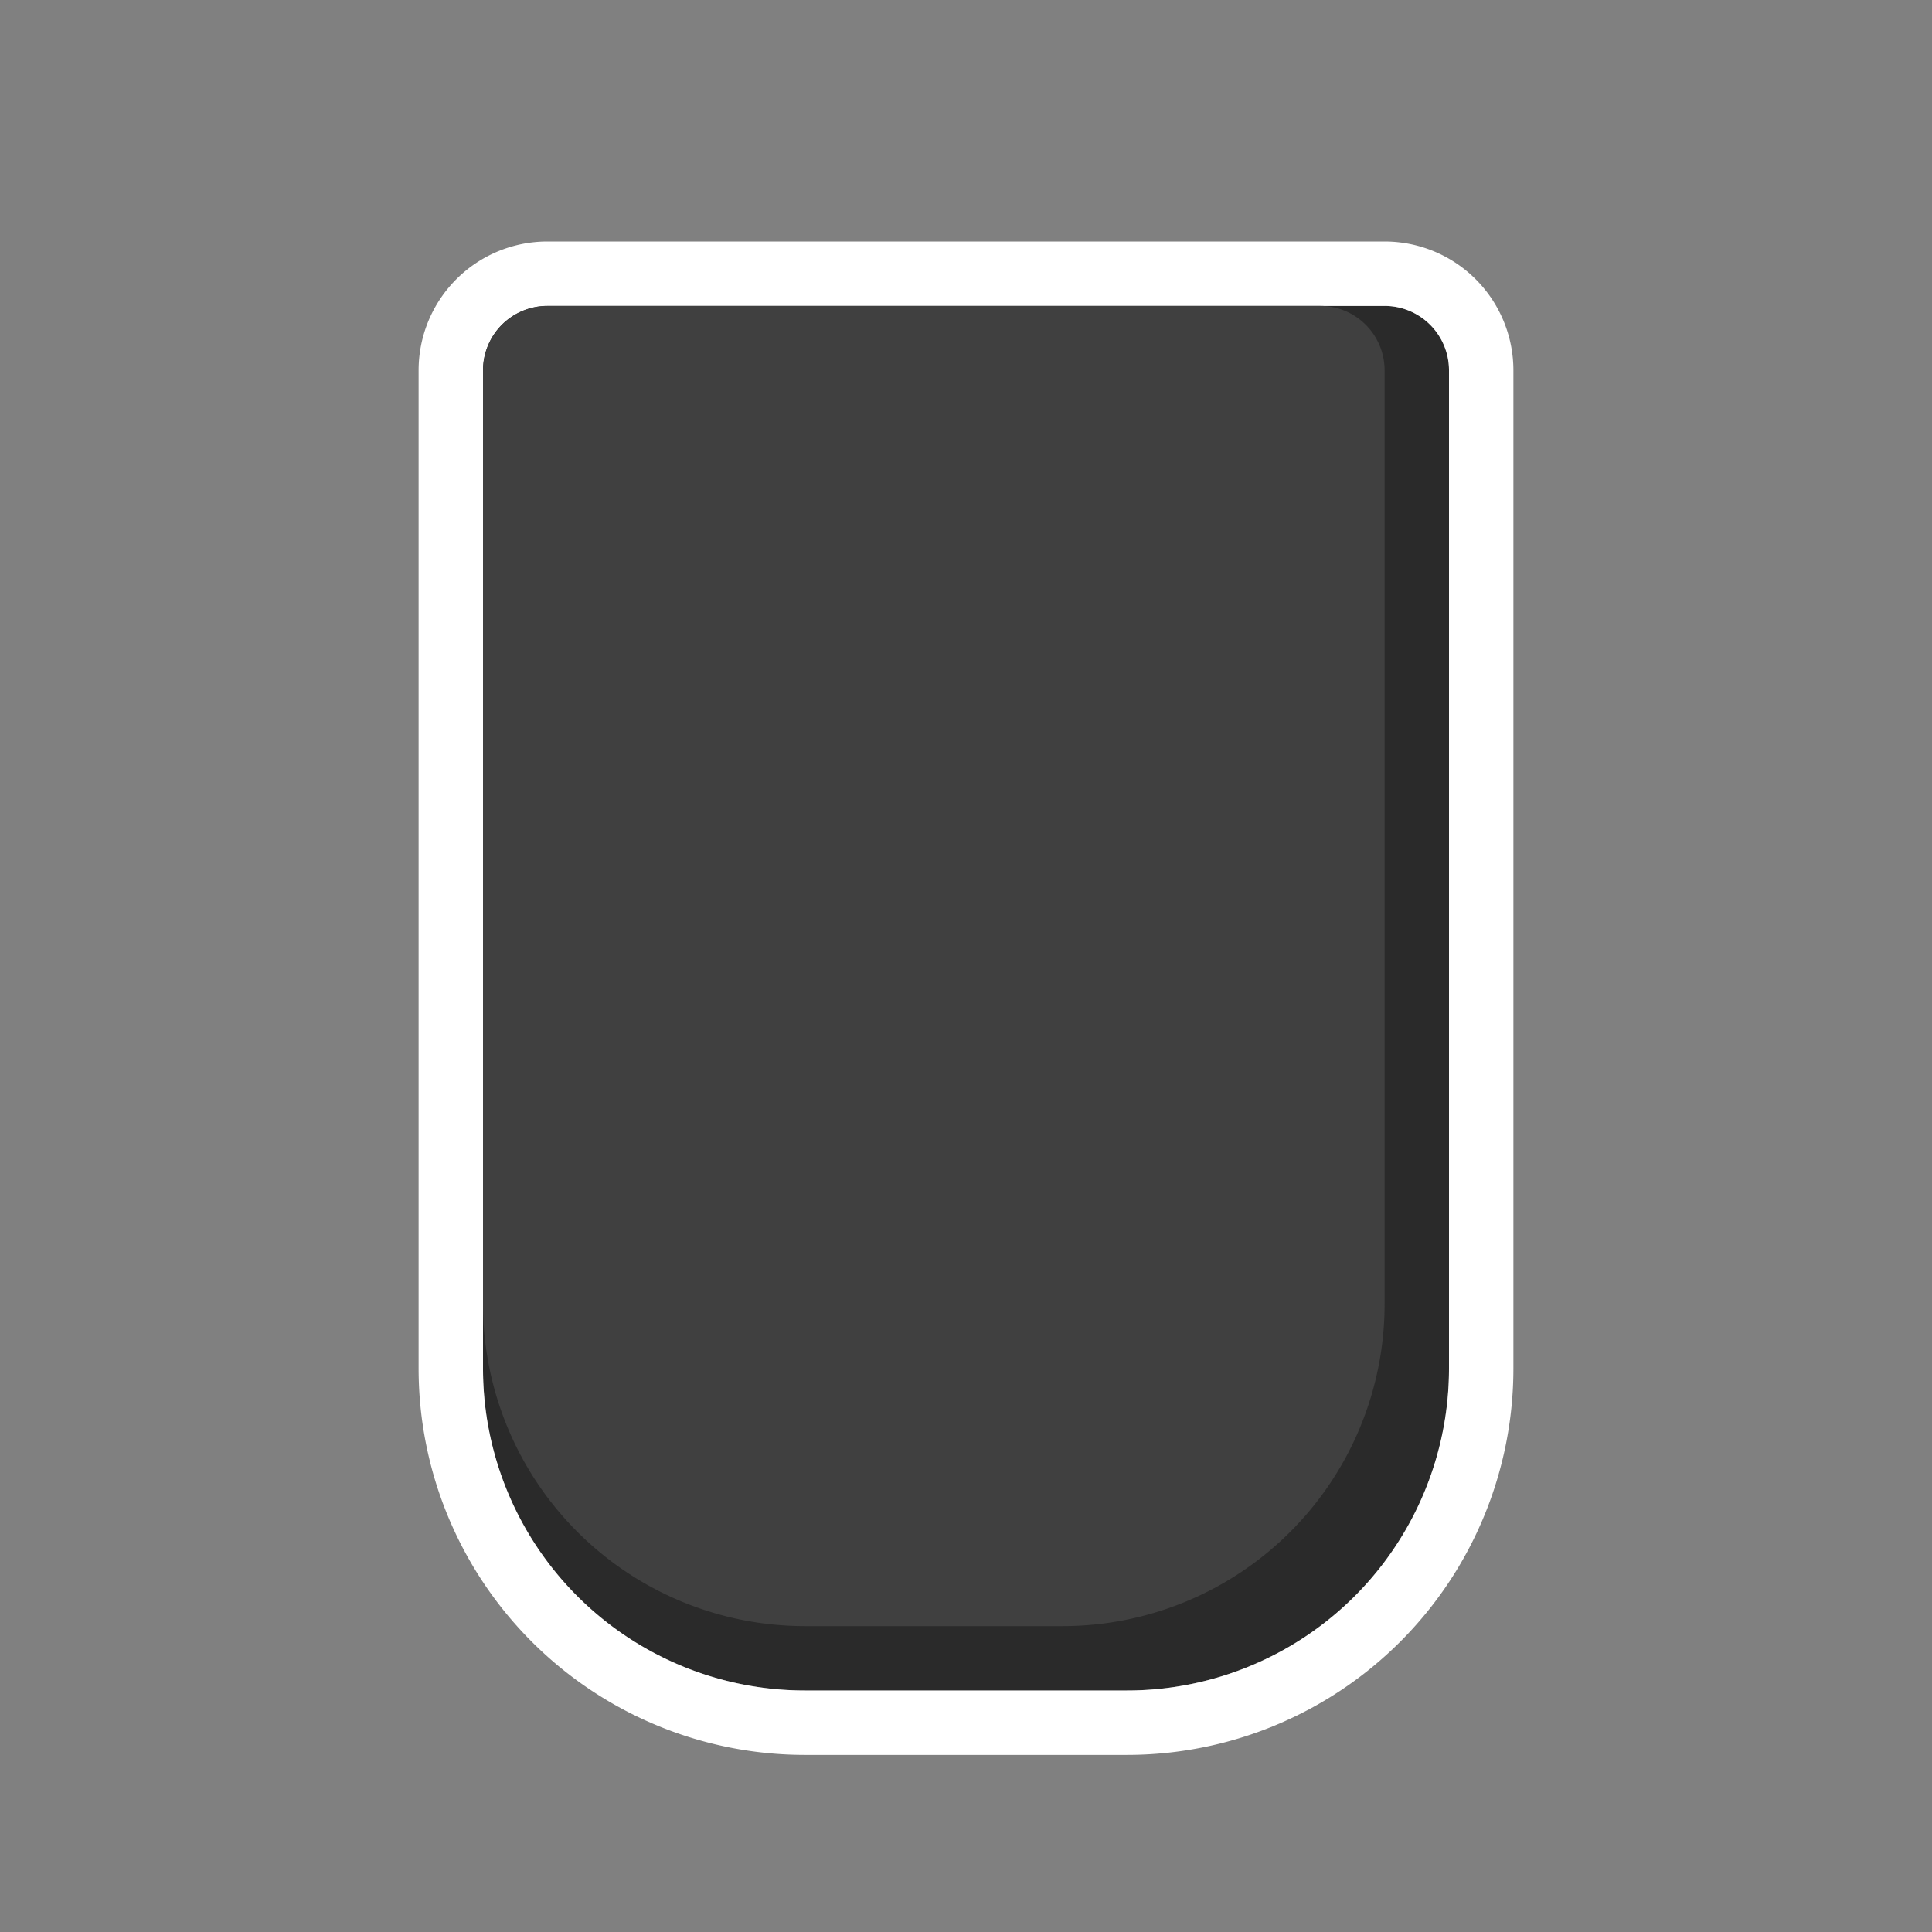 <svg xmlns="http://www.w3.org/2000/svg" xmlns:xlink="http://www.w3.org/1999/xlink" width="120" height="120" viewBox="0 0 120 120">
  <rect x="0" y="0" width="120" height="120" fill="#808080" stroke="none"/>
  <defs>
    <clipPath id="clip-button_xbox_analog_trigger_dark_3">
      <rect width="120" height="120"/>
    </clipPath>
  </defs>
  <g id="button_xbox_analog_trigger_dark_3" clip-path="url(#clip-button_xbox_analog_trigger_dark_3)">
    <g id="Rectangle_49" data-name="Rectangle 49" transform="translate(30 105) rotate(-90)" fill="#2a2a2a" stroke="#fff" stroke-width="4">
      <path d="M20,0H82a4,4,0,0,1,4,4V56a4,4,0,0,1-4,4H20A20,20,0,0,1,0,40V20A20,20,0,0,1,20,0Z" stroke="none"/>
      <path d="M20-2H82a6,6,0,0,1,6,6V56a6,6,0,0,1-6,6H20A22,22,0,0,1-2,40V20A22,22,0,0,1,20-2Z" fill="none"/>
    </g>
    <path id="Rectangle_50" data-name="Rectangle 50" d="M20,0H78a4,4,0,0,1,4,4V52a4,4,0,0,1-4,4H20A20,20,0,0,1,0,36V20A20,20,0,0,1,20,0Z" transform="translate(30 101) rotate(-90)" fill="#404040"/>
  </g>
</svg>
